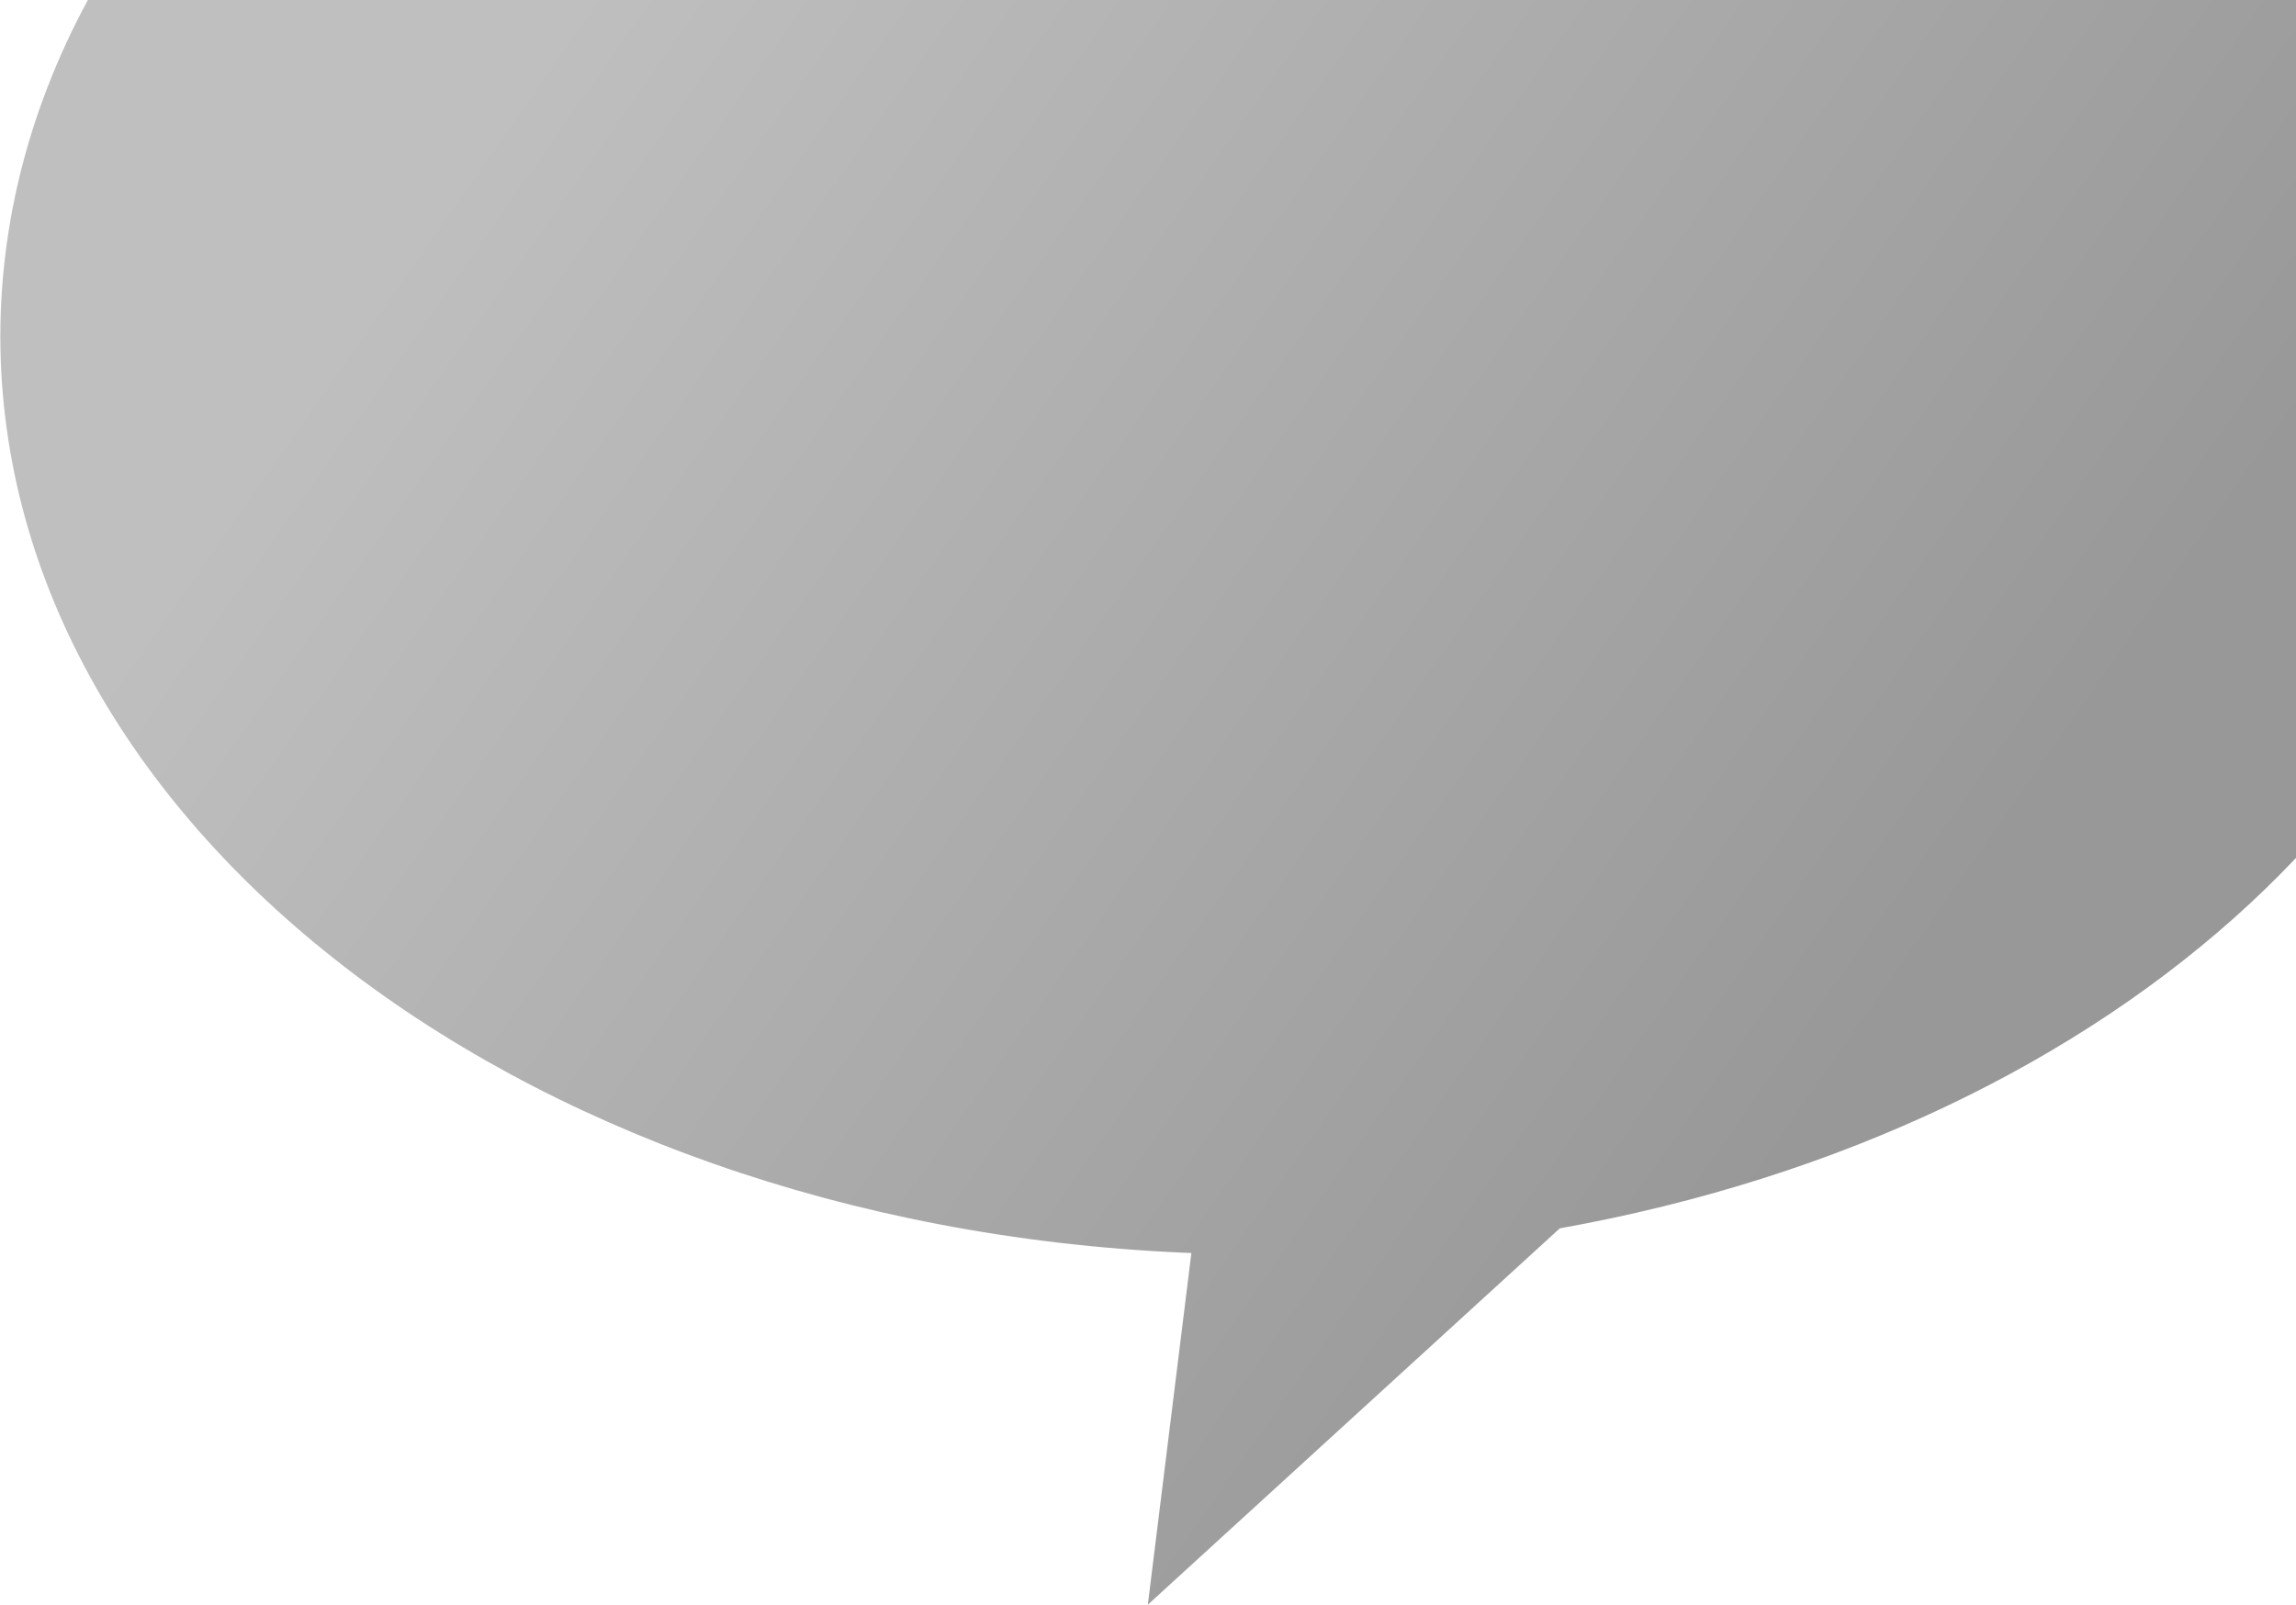 <?xml version="1.0" encoding="UTF-8"?>
<svg width="226" height="158" version="1.1" viewBox="0 0 226 158" xmlns="http://www.w3.org/2000/svg" xmlns:xlink="http://www.w3.org/1999/xlink"><title>Corner Chat Bubble</title><defs><linearGradient id="a" x1="48" x2="128" y1="40" y2="96" gradientTransform="translate(1.3147e-6 -85)" gradientUnits="userSpaceOnUse"><stop stop-color="#bfbfbf" offset="0"/><stop stop-color="#989898" offset="1"/></linearGradient><filter id="b" x="-.145" y="-.167" width="1.291" height="1.335" color-interpolation-filters="sRGB"><feGaussianBlur in="SourceGraphic" result="result0" stdDeviation="2.963"/><feDiffuseLighting lighting-color="#ffffff" result="result5" surfaceScale="4"><feDistantLight azimuth="235" elevation="45"/></feDiffuseLighting><feComposite in="result5" in2="SourceGraphic" k1="1.4" operator="arithmetic" result="fbSourceGraphic"/><feGaussianBlur in="fbSourceGraphic" result="result0" stdDeviation="6"/><feSpecularLighting lighting-color="#ffffff" in="result0" result="result1" specularExponent="25" surfaceScale="4"><feDistantLight azimuth="235" elevation="45"/></feSpecularLighting><feComposite in="fbSourceGraphic" in2="result1" k2="1" k3="1" operator="arithmetic" result="result4"/><feComposite in="result4" in2="SourceGraphic" operator="in" result="fbSourceGraphic"/><feColorMatrix in="fbSourceGraphic" result="fbSourceGraphicAlpha" values="0 0 0 -1 0 0 0 0 -1 0 0 0 0 -1 0 0 0 0 1 0"/><feColorMatrix in="fbSourceGraphic" values="0.975 0 0 -0.037 0.013 0 0.975 0 -0.037 0.013 0 0 0.975 -0.037 0.013 0 0 0 1 0"/></filter></defs><g transform="translate(44 75)"><path transform="matrix(1.675 0 0 1.675 -60.718 -9.974)" d="m84-73c-40.869 0-74 24.177-74 54 0.067 29.044 31.604 52.847 71.381 53.875l-1.385-0.07-2.562 20.695 24.209-22.121c33.059-5.922 56.317-27.538 56.357-52.379 1e-5 -29.823-33.131-54-74-54z" fill="url(#a)" filter="url(#b)"/></g></svg>